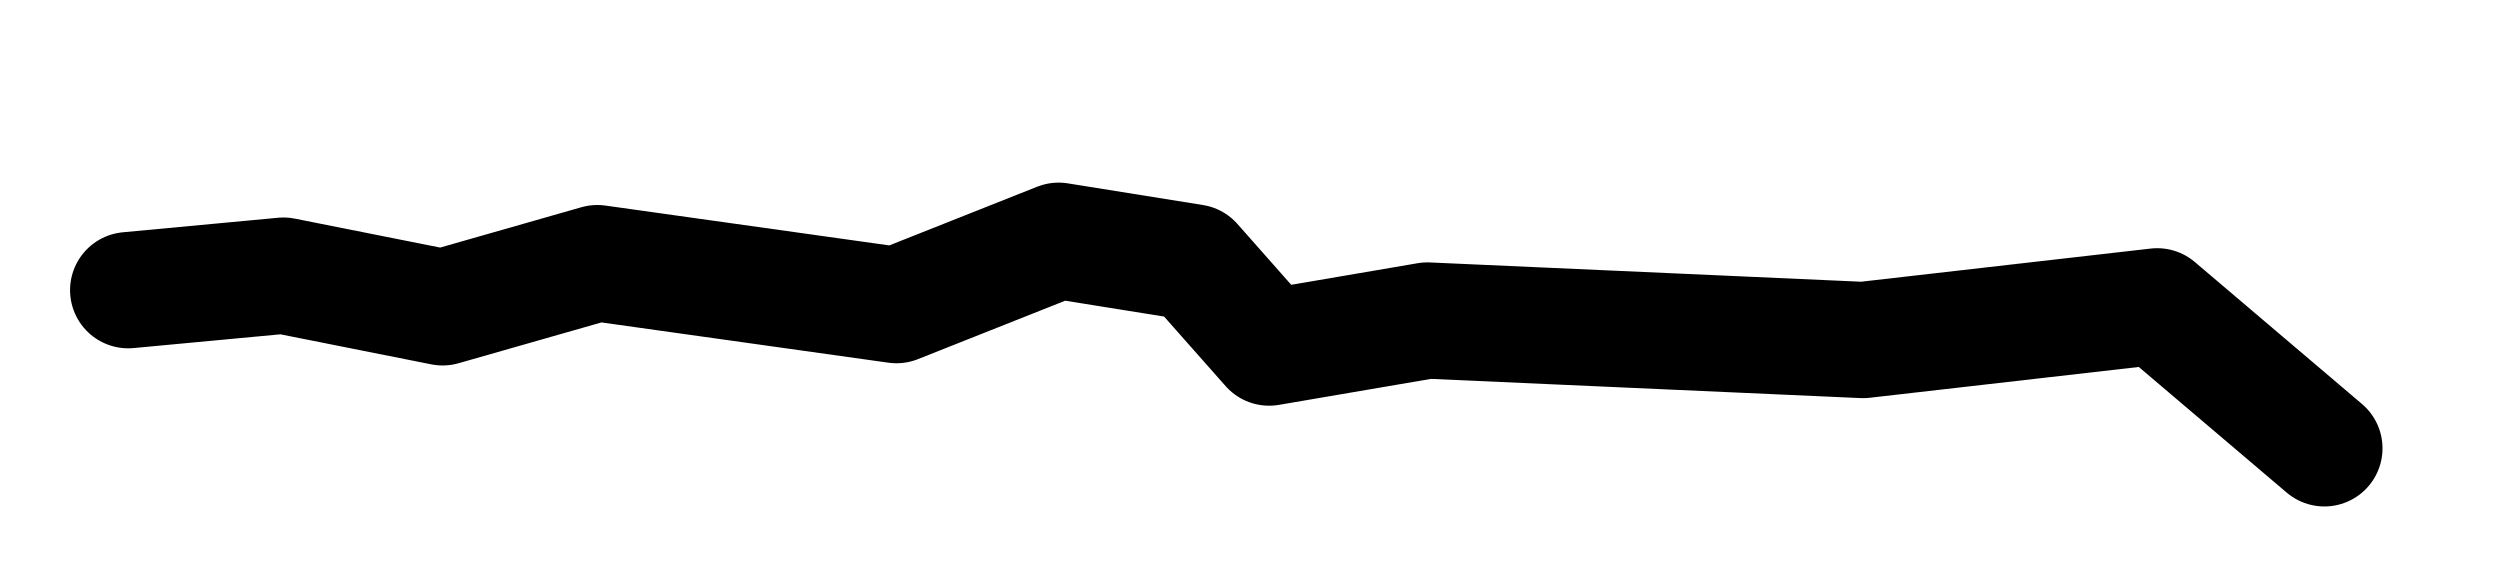 <svg viewBox="0 0 43 10" xmlns="http://www.w3.org/2000/svg" xml:space="preserve" style="fill-rule:evenodd;clip-rule:evenodd;stroke-linecap:round;stroke-linejoin:round;stroke-miterlimit:1.5"><path d="m2.205 4.991 2.671-.25 2.737.545 2.661-.76 5.145.722 2.789-1.107 2.326.373 1.295 1.464 2.722-.465 7.494.335 5.059-.579 2.875 2.442" style="fill:none;stroke:#000;stroke-width:2px"/></svg>